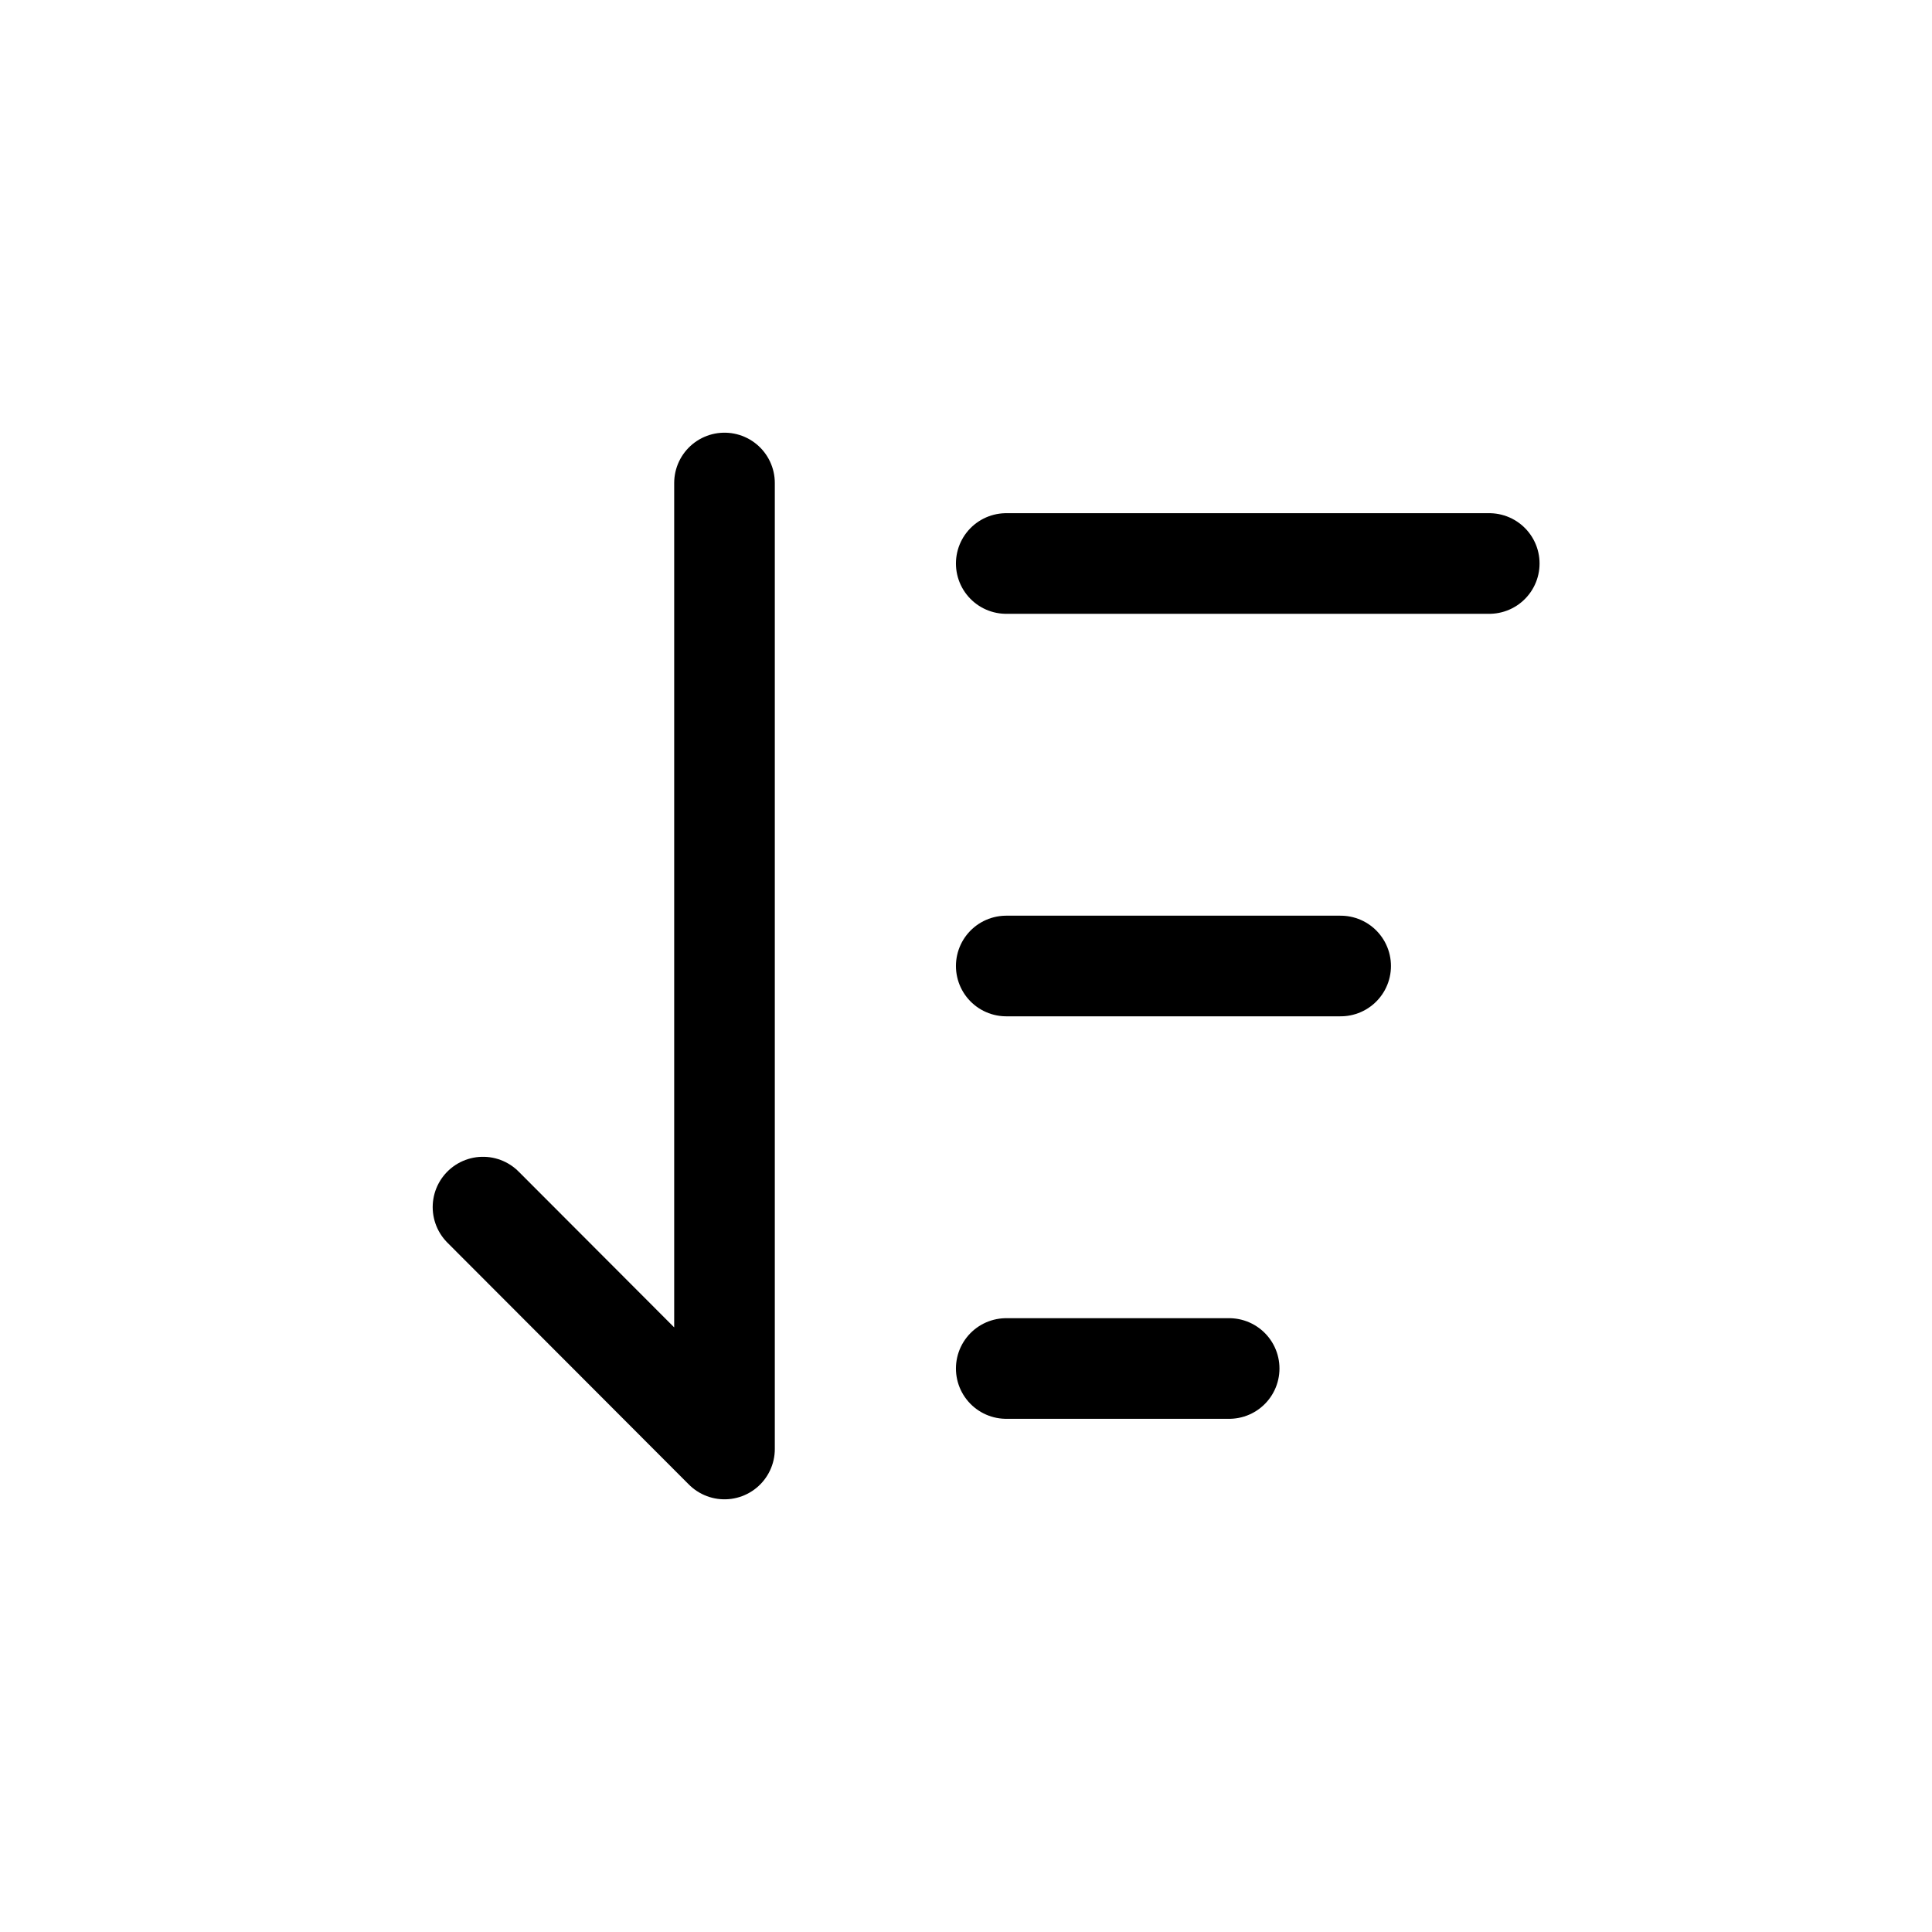 <svg width="24" height="24" viewBox="0 0 24 24" fill="none" xmlns="http://www.w3.org/2000/svg">
<path d="M6 14.995L9 18V6M18.5 7H12.5M16.654 12H12.5M15.269 17H12.5" stroke="currentColor" stroke-width="1.25" stroke-linecap="round" stroke-linejoin="round"/>
</svg>

